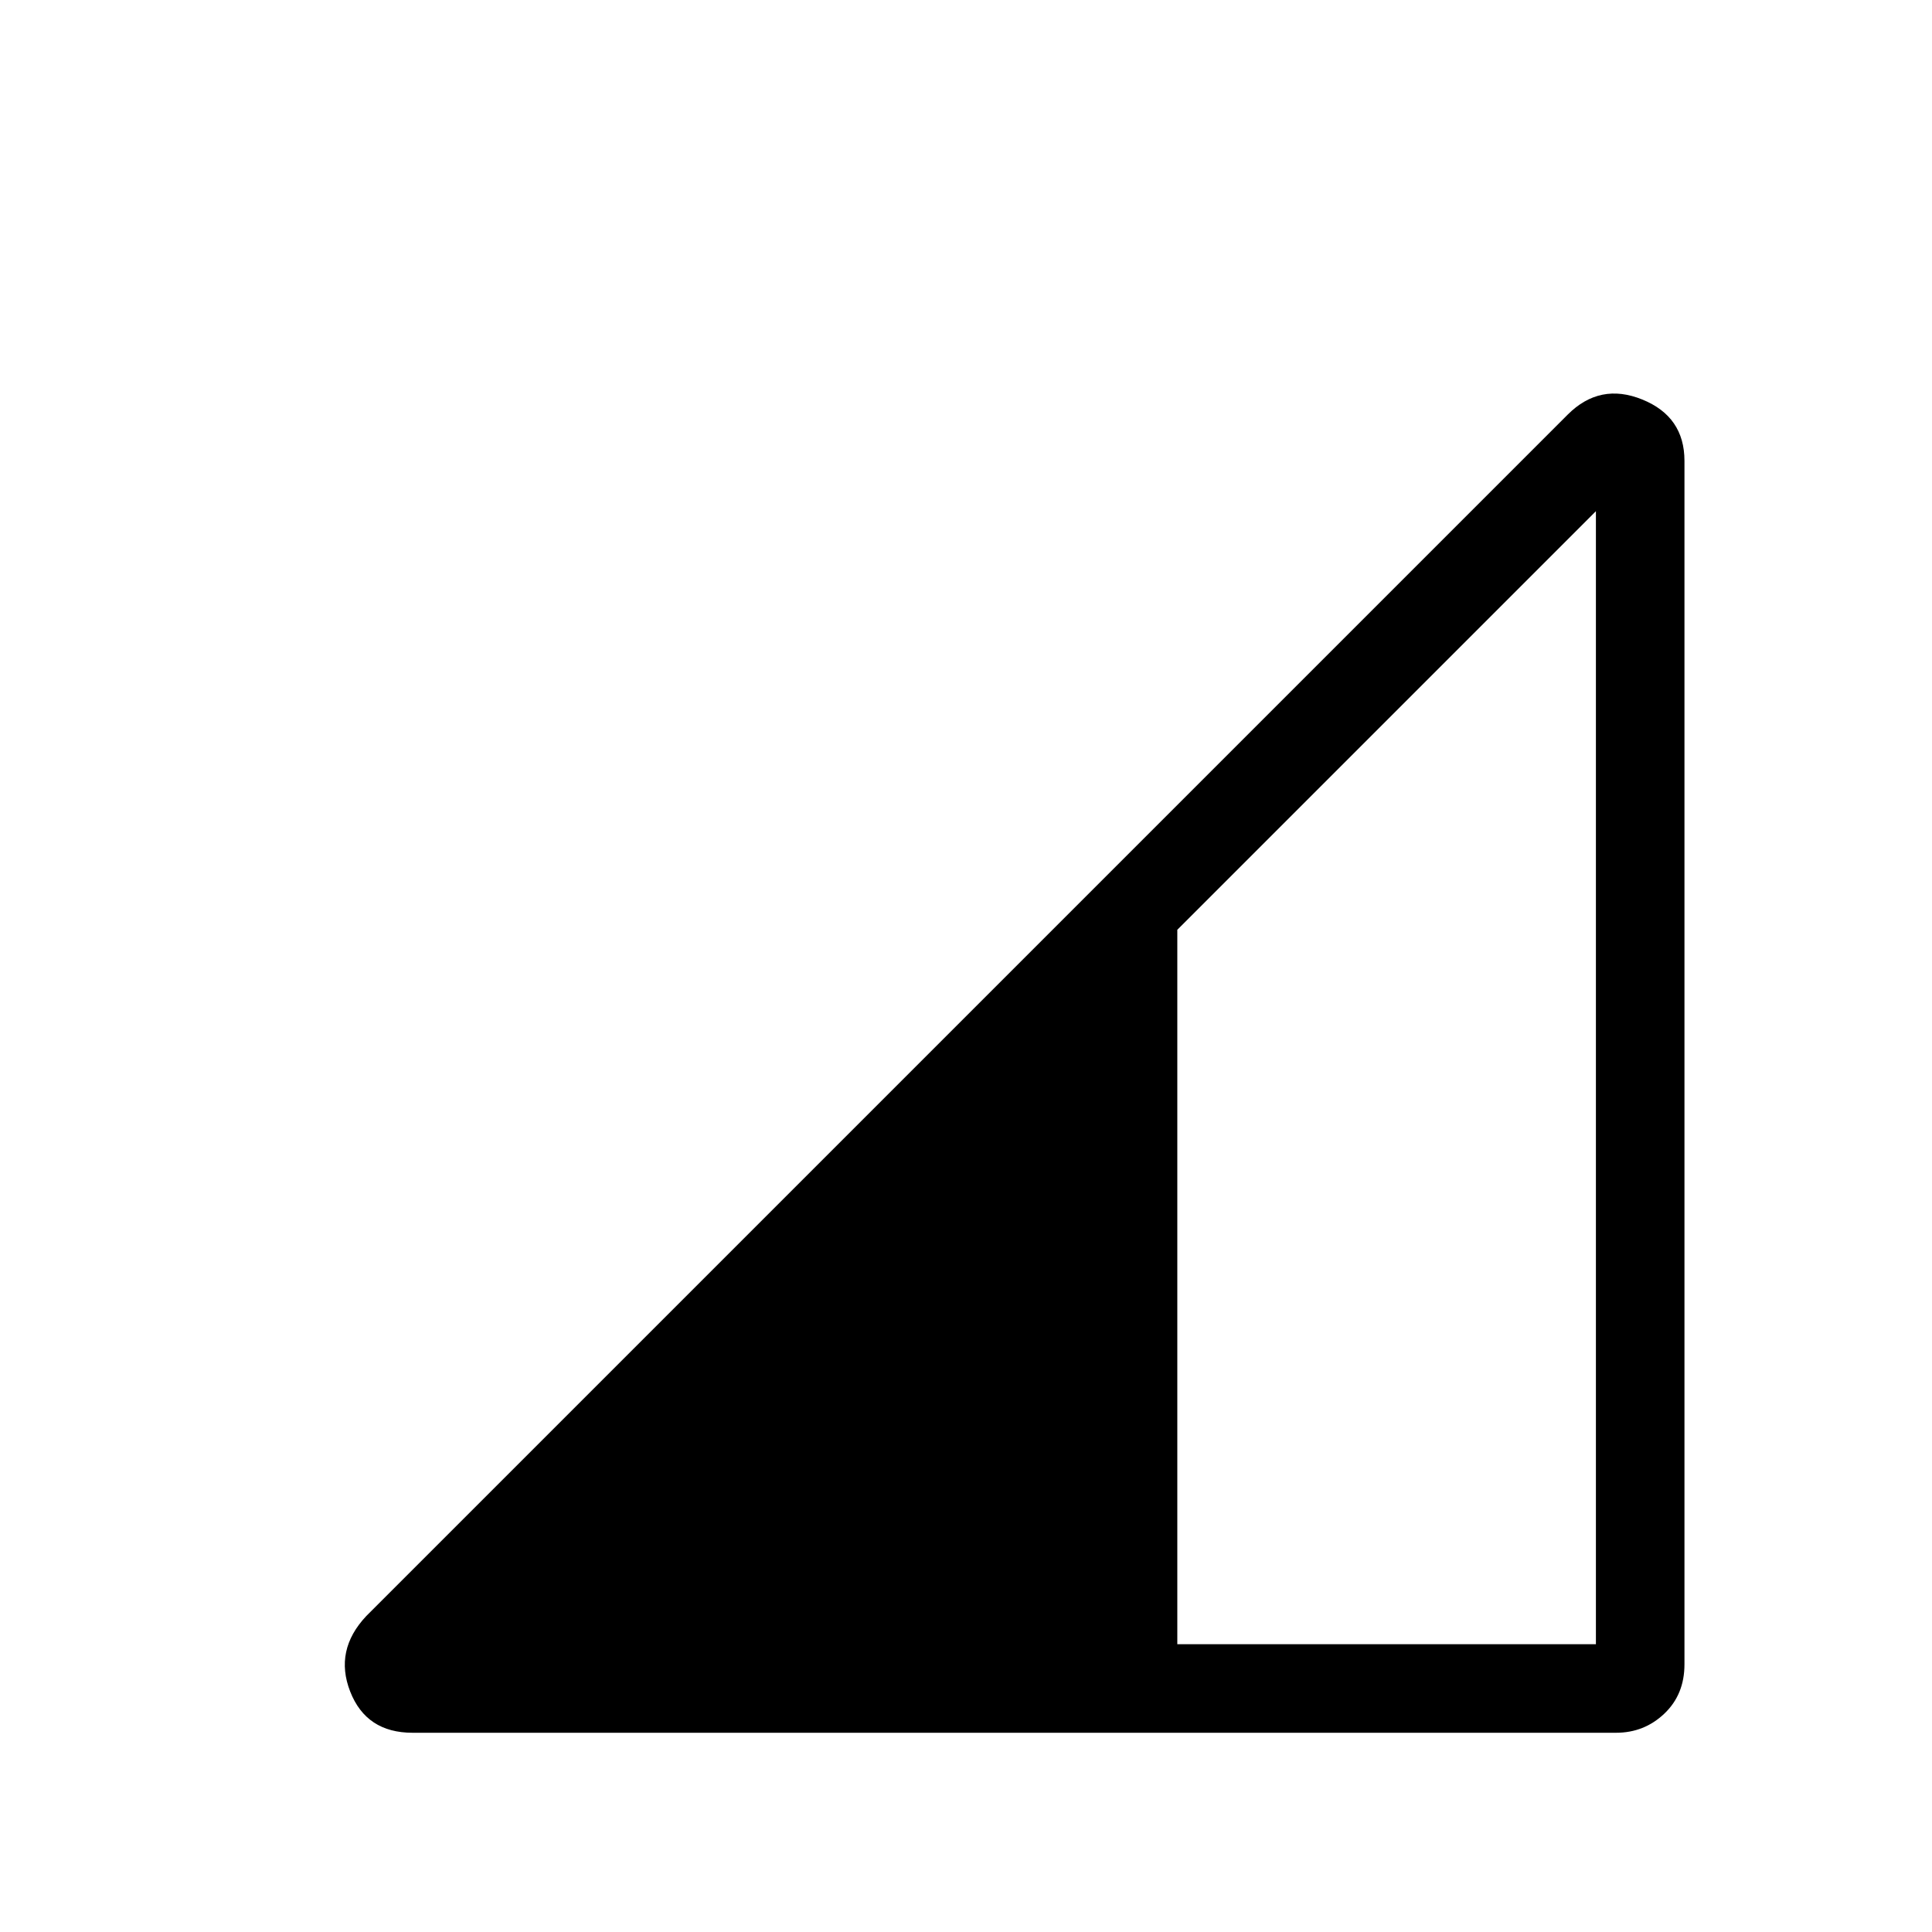 <svg xmlns="http://www.w3.org/2000/svg" height="48" width="48"><path d="M29.25 40.85H39.65V12.7L29.25 23.1ZM10.25 43.05Q9.1 43.05 8.7 42.025Q8.3 41 9.1 40.15L38.95 10.3Q39.75 9.5 40.8 9.925Q41.85 10.35 41.85 11.45V41.35Q41.85 42.1 41.35 42.575Q40.85 43.05 40.15 43.05Z"/></svg>